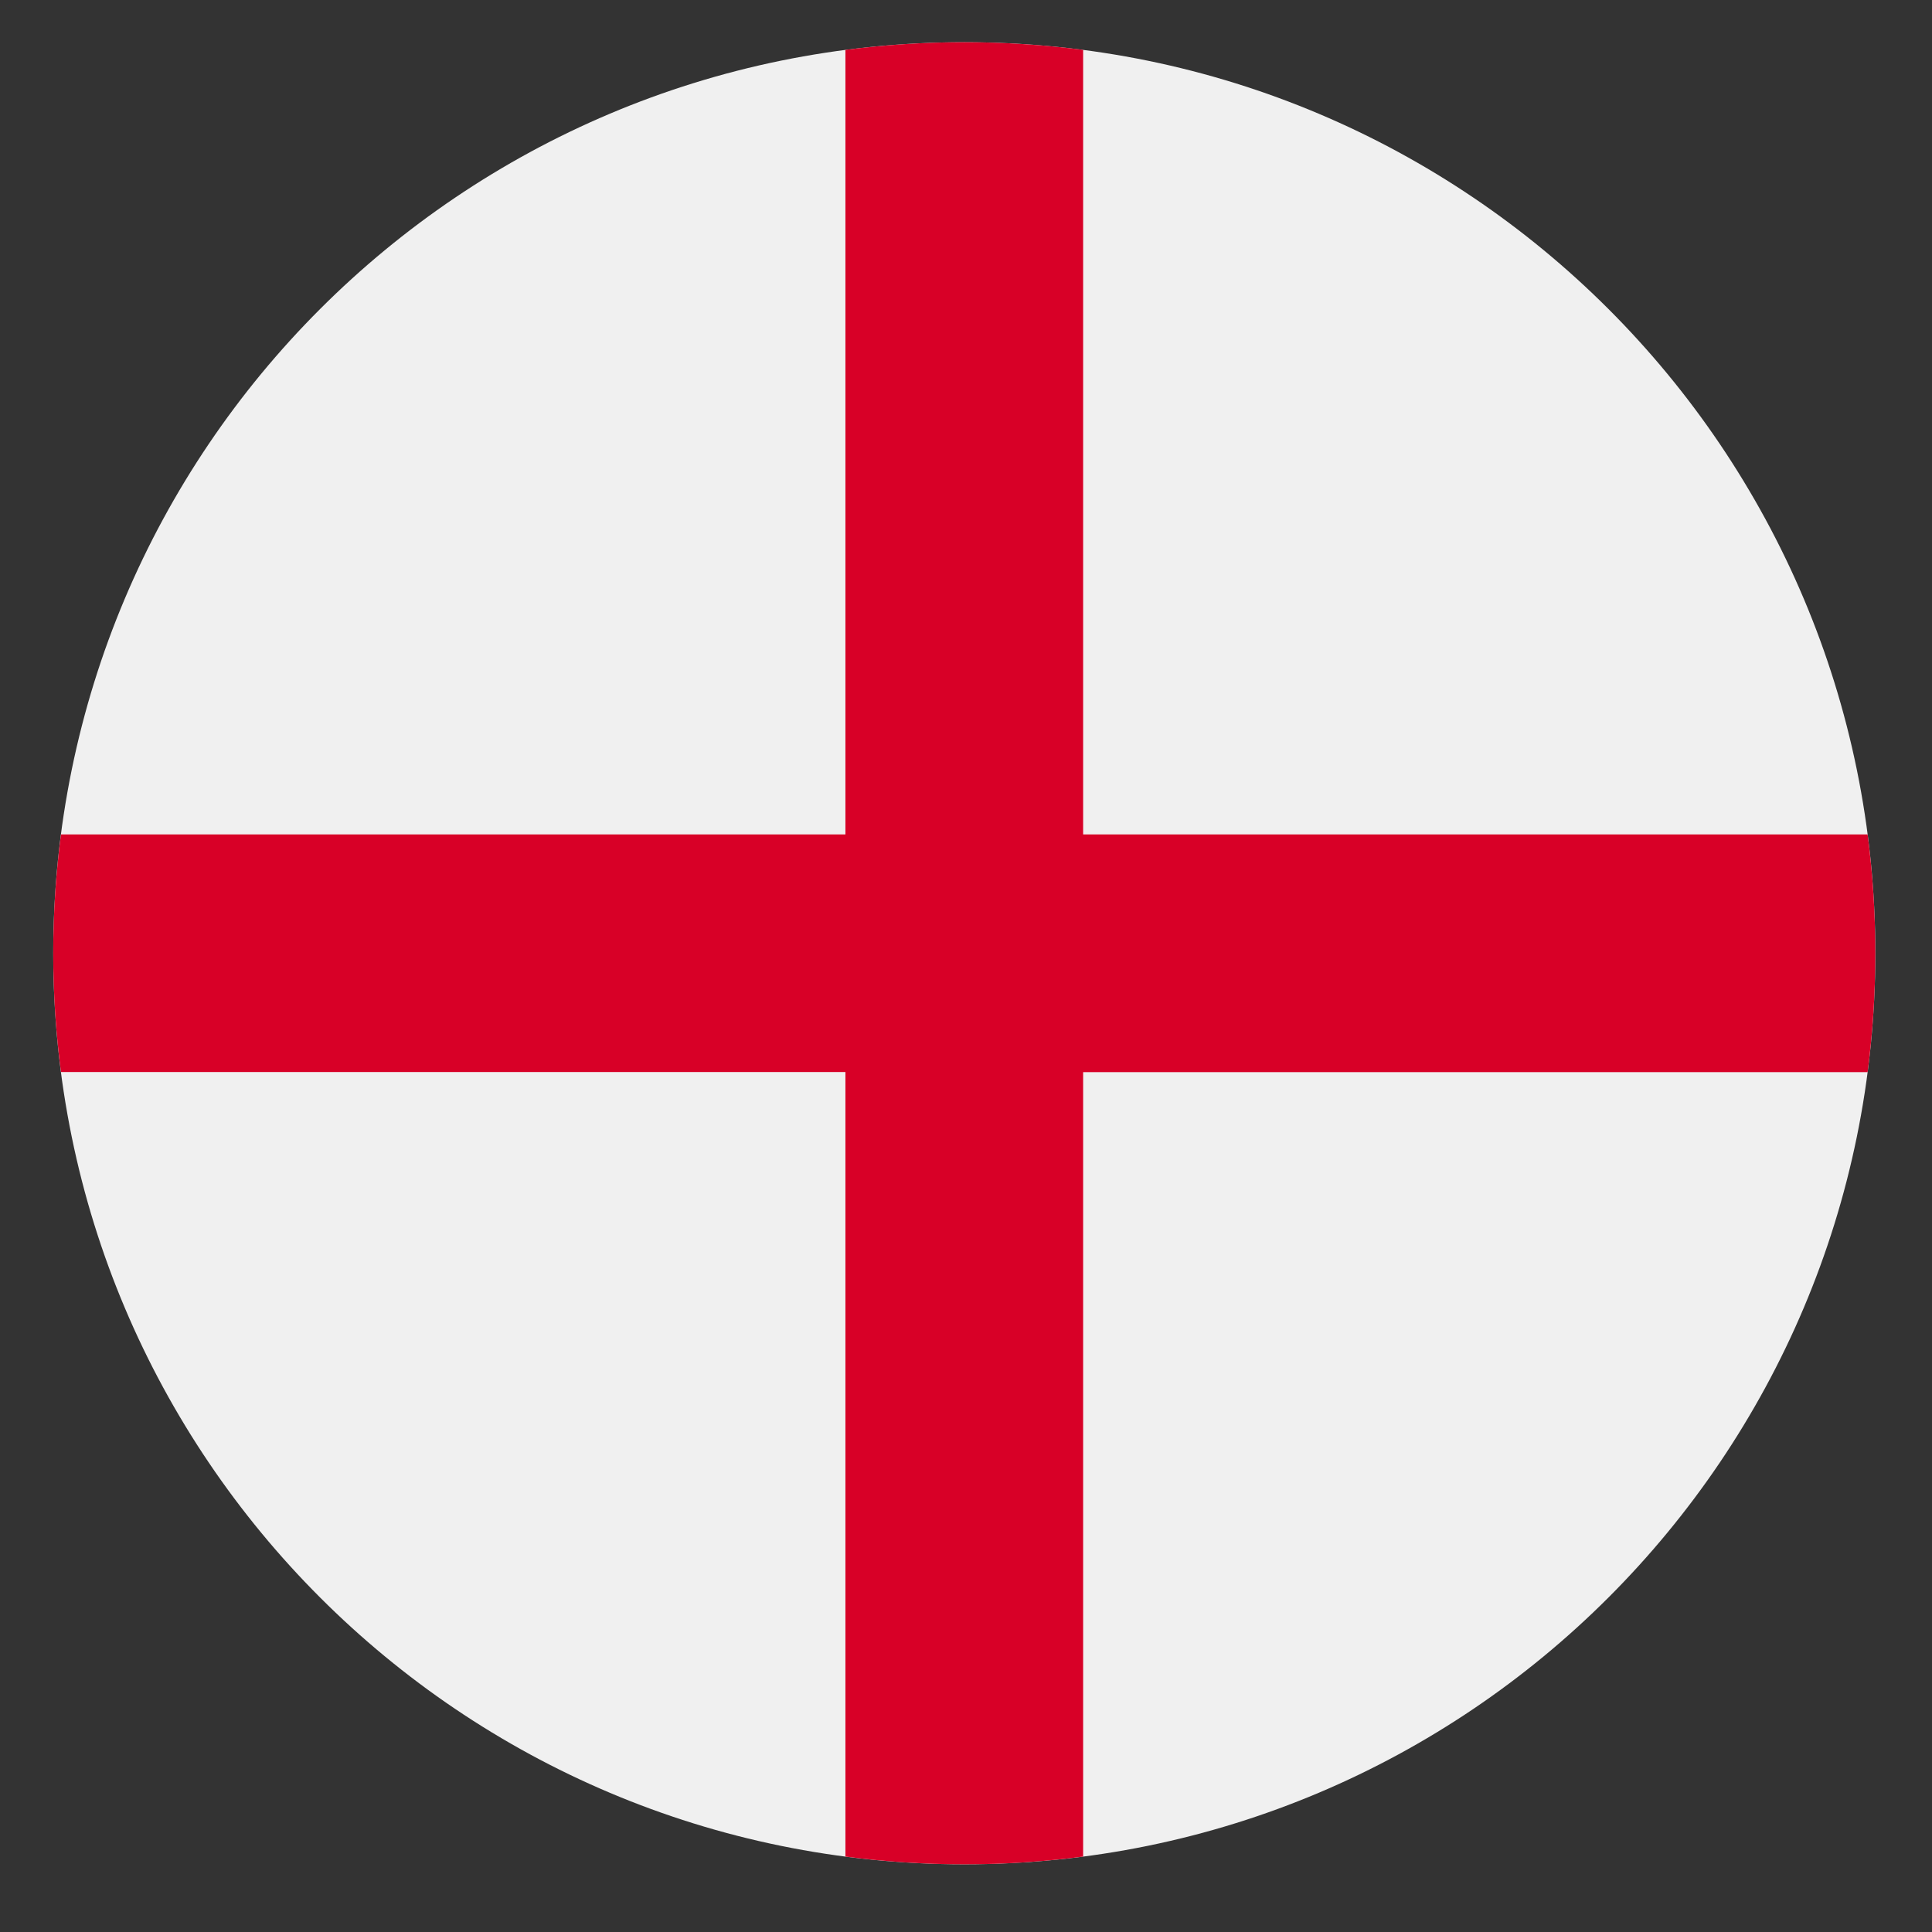 <svg width="27" height="27" viewBox="0 0 27 27" fill="none" xmlns="http://www.w3.org/2000/svg">
<rect x="0" y="0" width="27" height="27" fill="#333333" stroke="none"/>
<g clip-path="url(#clip0_548_4776)">
<path d="M13.476 26.054C20.508 26.054 26.208 20.354 26.208 13.322C26.208 6.29 20.508 0.59 13.476 0.59C6.444 0.59 0.744 6.29 0.744 13.322C0.744 20.354 6.444 26.054 13.476 26.054Z" fill="#F0F0F0"/>
<path d="M26.1 11.661H15.137H15.137V0.697C14.593 0.627 14.039 0.59 13.476 0.59C12.913 0.59 12.359 0.627 11.815 0.697V11.661V11.661H0.852C0.781 12.205 0.744 12.759 0.744 13.322C0.744 13.885 0.781 14.439 0.852 14.982H11.815H11.815V25.946C12.359 26.017 12.913 26.054 13.476 26.054C14.039 26.054 14.593 26.017 15.137 25.946V14.983V14.983H26.1C26.171 14.439 26.208 13.885 26.208 13.322C26.208 12.759 26.171 12.205 26.1 11.661V11.661Z" fill="#D80027"/>
</g>
<defs>
<clipPath id="clip0_548_4776">
<rect width="25.464" height="25.464" fill="white" transform="translate(0.743 0.589)"/>
</clipPath>
</defs>
</svg>
